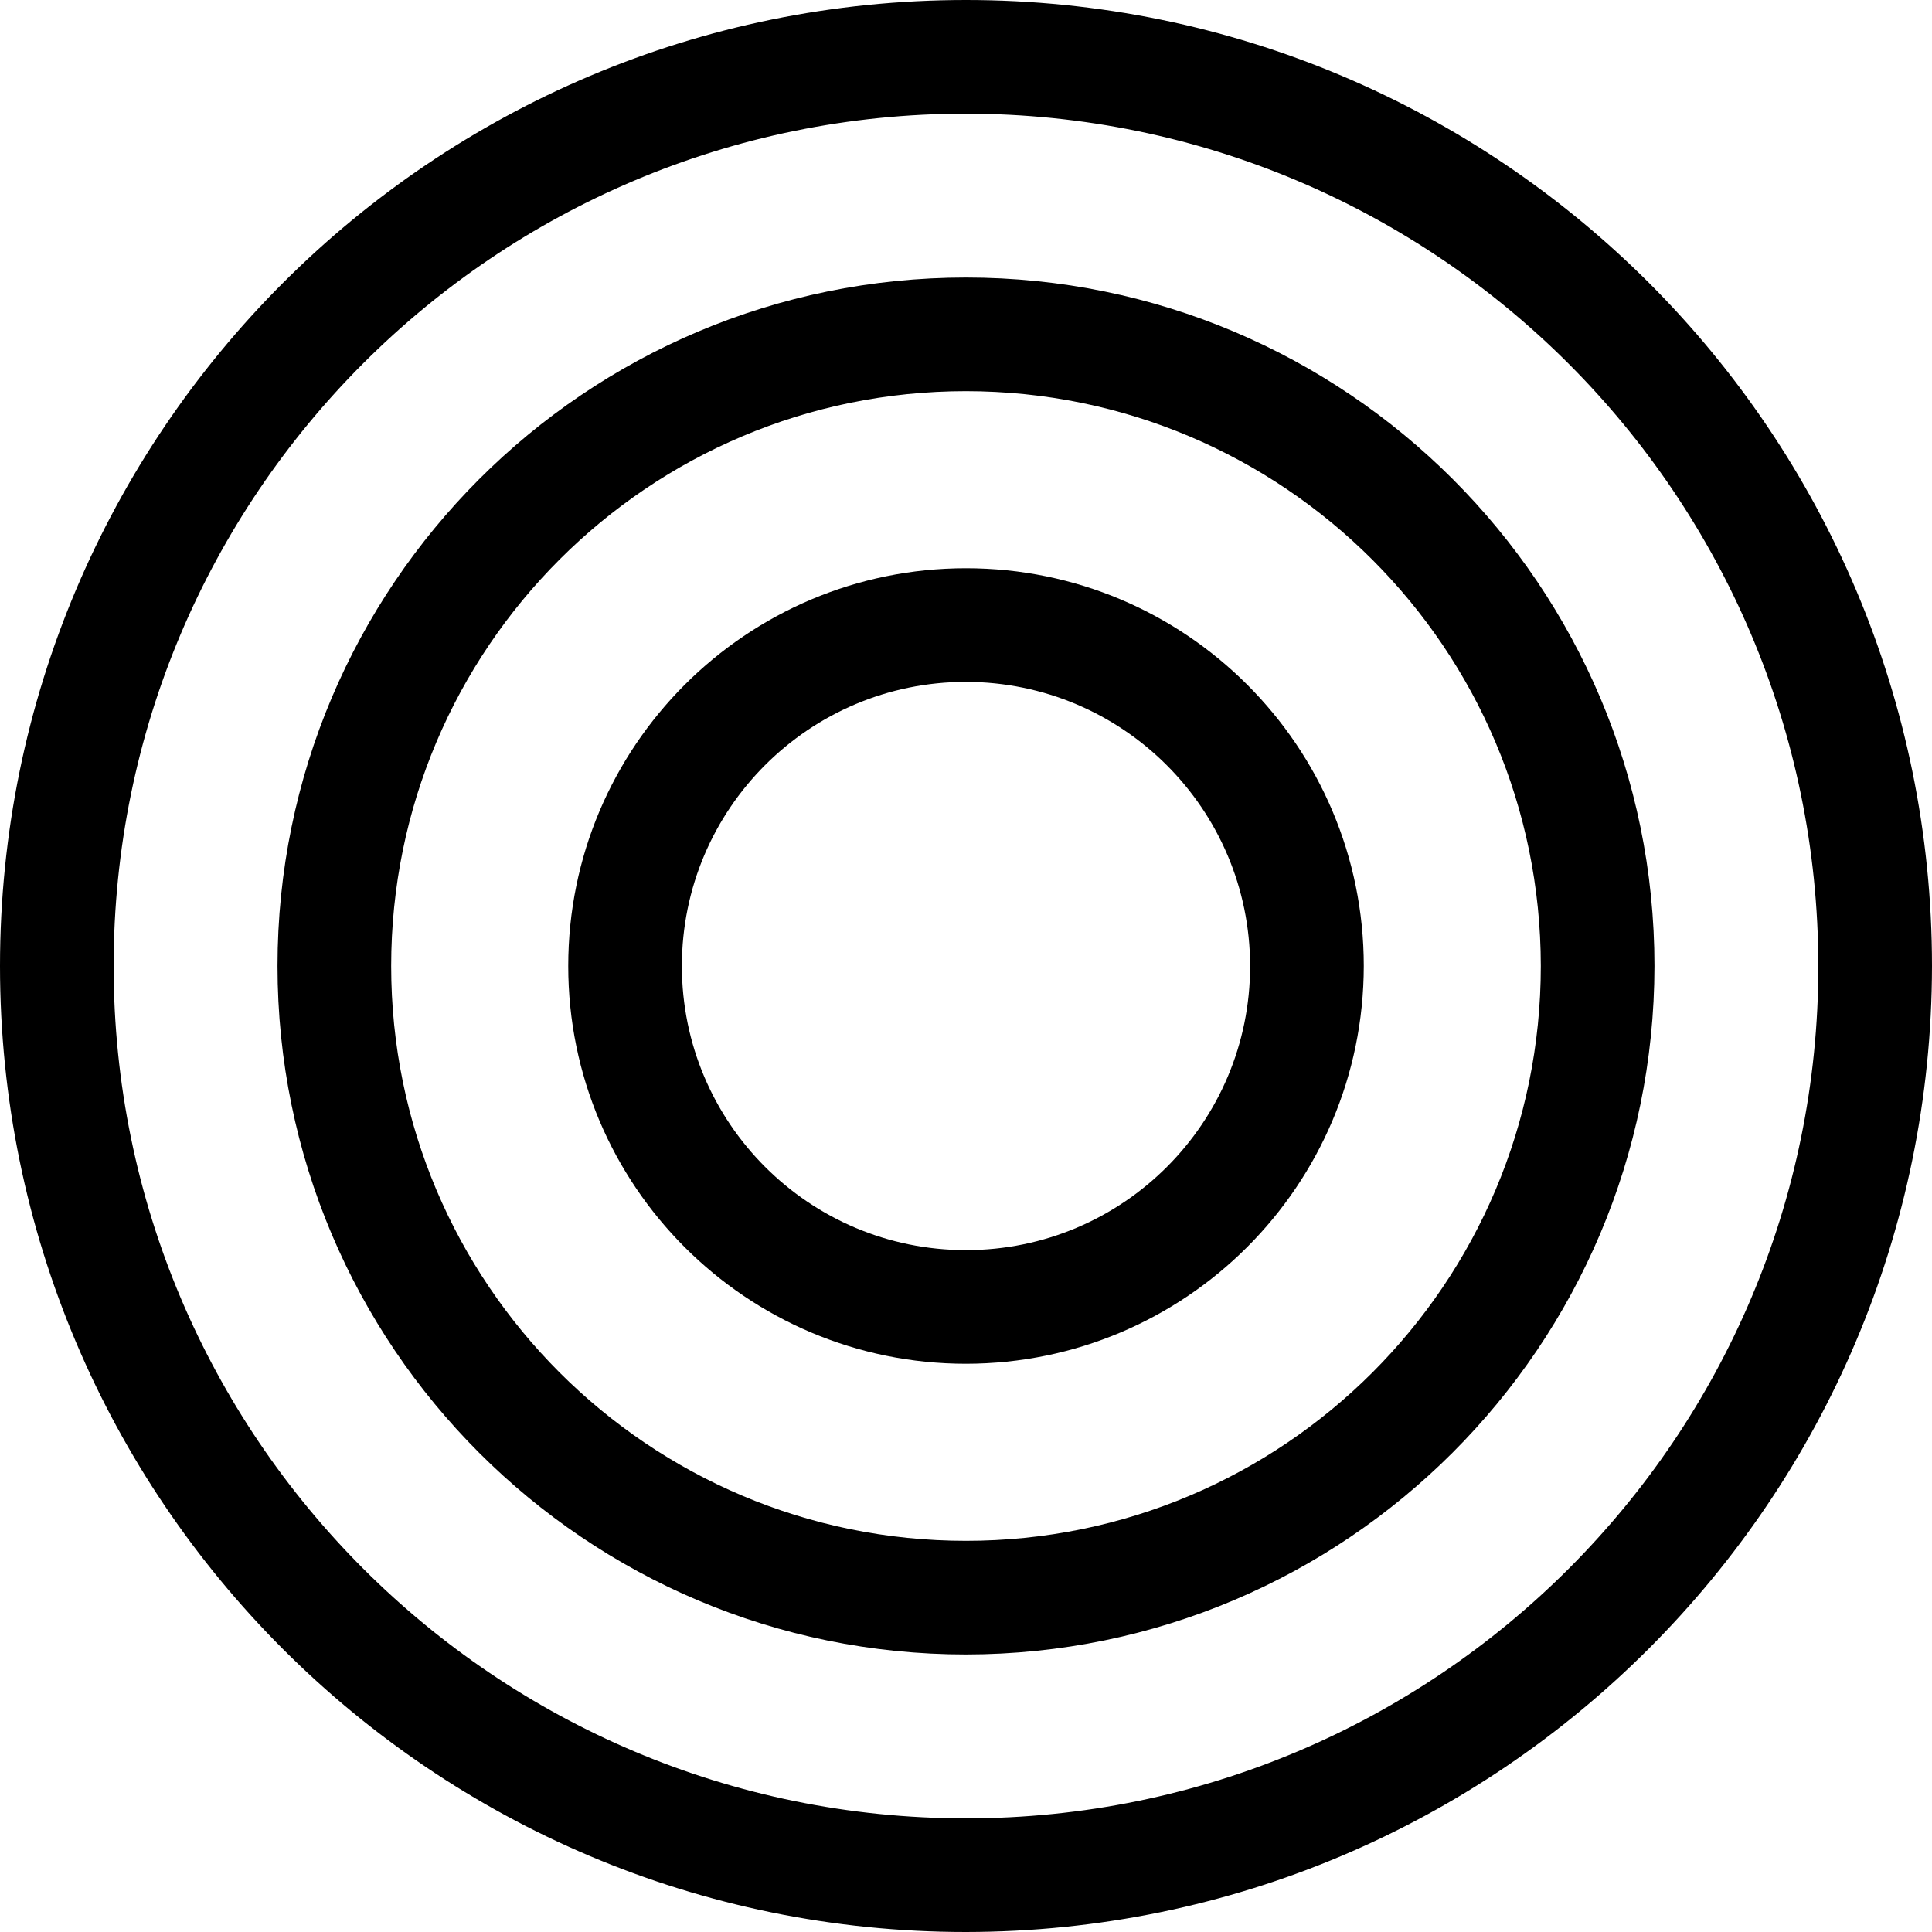 <svg width="100" height="100" viewBox="0 0 100 100" fill="none" xmlns="http://www.w3.org/2000/svg">
<path fill-rule="evenodd" clip-rule="evenodd" d="M29.412 50C29.412 61.37 38.63 70.588 50 70.588C61.365 70.575 70.576 61.365 70.589 50C70.589 38.629 61.371 29.412 50 29.412C38.63 29.412 29.412 38.629 29.412 50ZM35.294 50C35.294 41.878 41.879 35.294 50 35.294C58.117 35.307 64.693 41.883 64.706 50C64.706 58.122 58.122 64.706 50 64.706C41.879 64.706 35.294 58.122 35.294 50Z" fill="black"/>
<path fill-rule="evenodd" clip-rule="evenodd" d="M49.999 85.635C30.319 85.635 14.364 69.681 14.364 50C14.364 30.319 30.319 14.365 49.999 14.365C69.68 14.365 85.635 30.319 85.635 50C85.615 69.673 69.672 85.616 49.999 85.635ZM49.999 20.247C33.568 20.247 20.247 33.568 20.247 50C20.247 66.432 33.568 79.753 49.999 79.753C66.432 79.753 79.752 66.432 79.752 50C79.74 33.573 66.426 20.26 49.999 20.247Z" fill="black"/>
<path fill-rule="evenodd" clip-rule="evenodd" d="M50 100C22.386 100 0 77.614 0 50C0 22.386 22.386 0 50 0C77.614 0 100 22.386 100 50C99.968 77.601 77.601 99.968 50 100ZM50 5.882C25.634 5.882 5.882 25.634 5.882 50C5.882 74.365 25.634 94.118 50 94.118C74.365 94.118 94.118 74.365 94.118 50C94.092 25.645 74.355 5.908 50 5.882Z" fill="black"/>
</svg>
